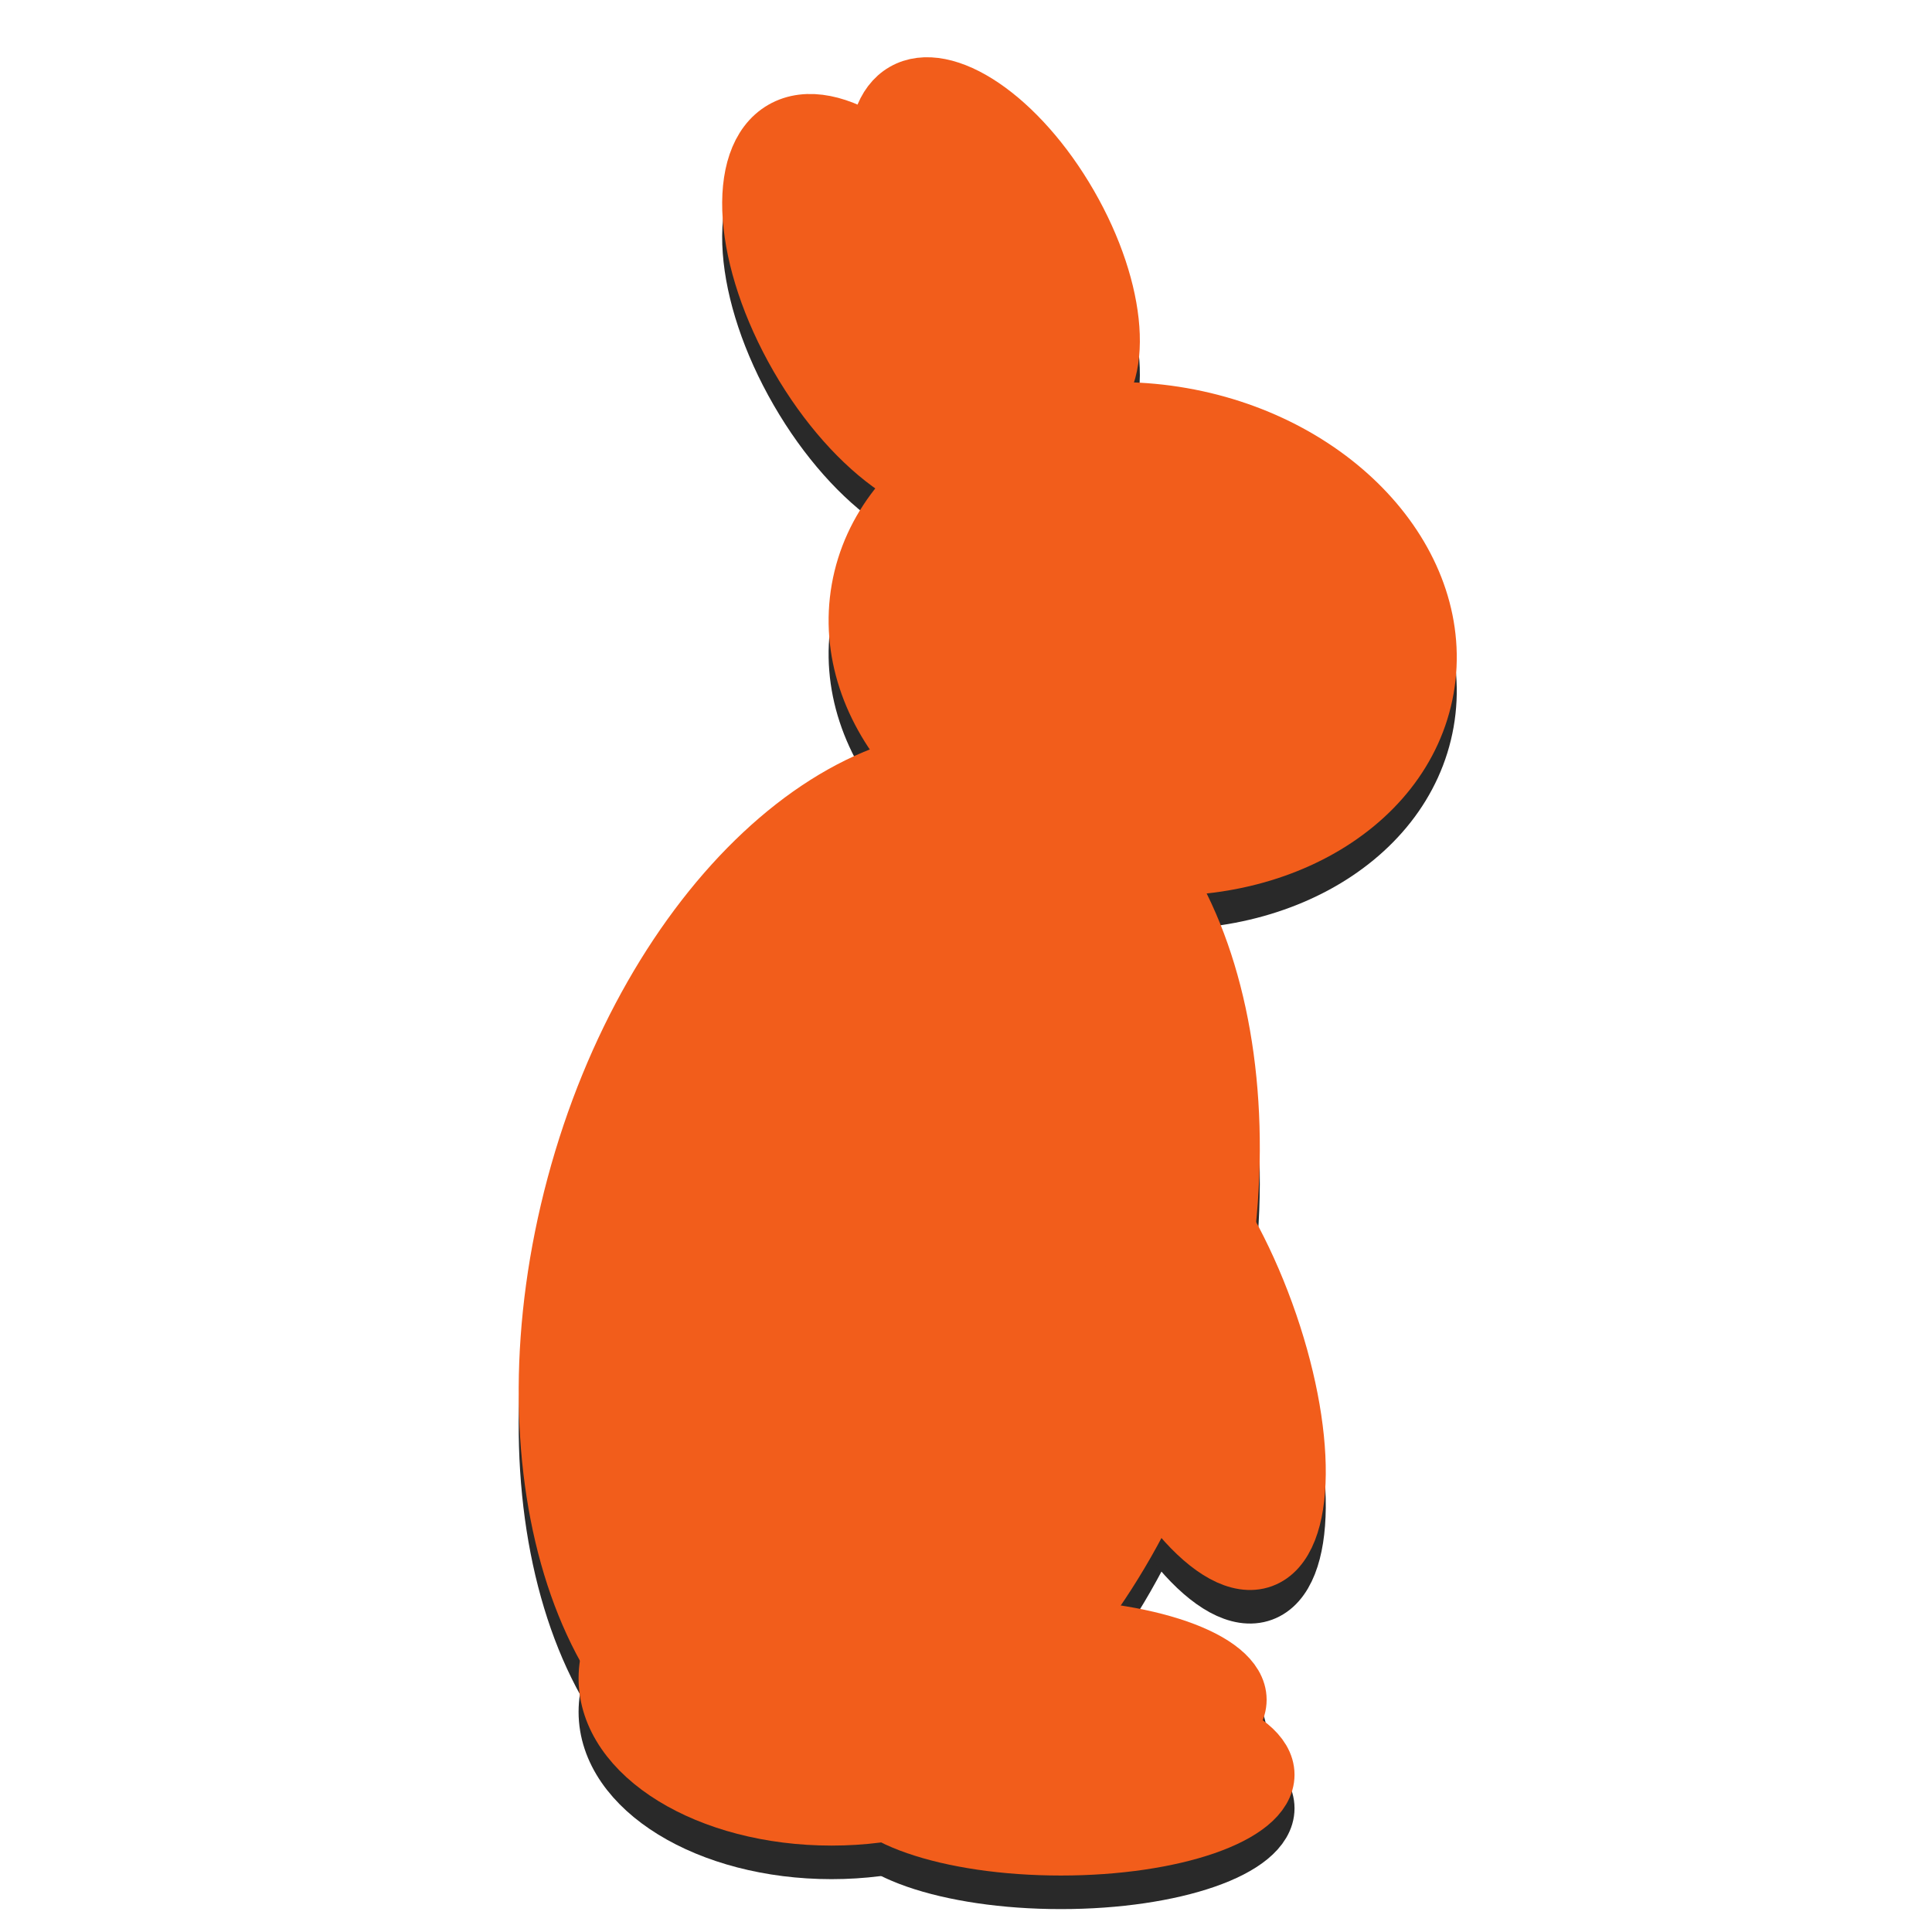 <?xml version="1.0" encoding="UTF-8" standalone="no"?>
<!-- Created with Inkscape (http://www.inkscape.org/) -->

<svg
   xmlns:dc="http://purl.org/dc/elements/1.1/"
   xmlns:cc="http://creativecommons.org/ns#"
   xmlns:rdf="http://www.w3.org/1999/02/22-rdf-syntax-ns#"
   xmlns:svg="http://www.w3.org/2000/svg"
   xmlns="http://www.w3.org/2000/svg"
   xmlns:sodipodi="http://sodipodi.sourceforge.net/DTD/sodipodi-0.dtd"
   xmlns:inkscape="http://www.inkscape.org/namespaces/inkscape"
   width="48"
   height="48"
   id="svg2"
   version="1.1"
   inkscape:version="0.48.4 r9939"
   sodipodi:docname="ic_launcher.svg"
   inkscape:export-filename="/home/andy/Desktop/rabbit-escape-store-logo.png"
   inkscape:export-xdpi="3840"
   inkscape:export-ydpi="3840">
  <defs
     id="defs4">
    <filter
       inkscape:collect="always"
       id="filter4139"
       color-interpolation-filters="sRGB">
      <feGaussianBlur
         inkscape:collect="always"
         stdDeviation="0.142"
         id="feGaussianBlur4141" />
    </filter>
  </defs>
  <sodipodi:namedview
     id="base"
     pagecolor="#ffffff"
     bordercolor="#666666"
     borderopacity="1.0"
     inkscape:pageopacity="0.0"
     inkscape:pageshadow="2"
     inkscape:zoom="8.40625"
     inkscape:cx="8.0892193"
     inkscape:cy="16"
     inkscape:document-units="px"
     inkscape:current-layer="layer1"
     showgrid="false"
     inkscape:window-width="1920"
     inkscape:window-height="1031"
     inkscape:window-x="0"
     inkscape:window-y="26"
     inkscape:window-maximized="1" />
  <g
     inkscape:label="Layer 1"
     inkscape:groupmode="layer"
     id="layer1"
     transform="translate(0,-1004.362)">
    <g
       id="g4001-7"
       transform="matrix(1.497,0,0,1.497,-0.727,-523.816)"
       style="fill:#292929;fill-opacity:1;stroke:#292929;stroke-opacity:1;filter:url(#filter4139)">
      <path
         transform="matrix(0.447,0.775,-0.775,0.447,18.32,1014.191)"
         d="m 13.582,7.609 c 0,0.903 -1.512,1.636 -3.378,1.636 -1.865,0 -3.378,-0.732 -3.378,-1.636 0,-0.903 1.512,-1.636 3.378,-1.636 1.865,0 3.378,0.732 3.378,1.636 z"
         sodipodi:ry="1.6355555"
         sodipodi:rx="3.3777778"
         sodipodi:cy="7.6088891"
         sodipodi:cx="10.204445"
         id="path3772-7-9"
         style="fill:#292929;fill-opacity:1;stroke:#292929;stroke-opacity:1"
         sodipodi:type="arc" />
      <path
         d="m 20.907,29.476 c 0,0.648 -1.512,1.173 -3.378,1.173 -1.865,0 -3.378,-0.525 -3.378,-1.173 0,-0.648 1.512,-1.173 3.378,-1.173 1.865,0 3.378,0.525 3.378,1.173 z"
         sodipodi:ry="1.1733333"
         sodipodi:rx="3.3777778"
         sodipodi:cy="29.475555"
         sodipodi:cx="17.528889"
         id="path3766-3-0"
         style="fill:#292929;fill-opacity:1;stroke:#292929;stroke-opacity:1"
         sodipodi:type="arc"
         transform="translate(0.1,1020.118)" />
      <path
         transform="translate(0.563,1021.362)"
         d="m 20.907,29.476 c 0,0.648 -1.512,1.173 -3.378,1.173 -1.865,0 -3.378,-0.525 -3.378,-1.173 0,-0.648 1.512,-1.173 3.378,-1.173 1.865,0 3.378,0.525 3.378,1.173 z"
         sodipodi:ry="1.1733333"
         sodipodi:rx="3.3777778"
         sodipodi:cy="29.475555"
         sodipodi:cx="17.528889"
         id="path3766-4"
         style="fill:#292929;fill-opacity:1;stroke:#292929;stroke-opacity:1"
         sodipodi:type="arc" />
      <path
         transform="matrix(0.966,0.259,-0.259,0.966,7.949,1018.442)"
         d="m 18.631,21.298 c 0,4.772 -2.404,8.64 -5.369,8.64 -2.965,0 -5.369,-3.868 -5.369,-8.64 0,-4.772 2.404,-8.64 5.369,-8.64 2.965,0 5.369,3.868 5.369,8.64 z"
         sodipodi:ry="8.6400003"
         sodipodi:rx="5.3688889"
         sodipodi:cy="21.297777"
         sodipodi:cx="13.262222"
         id="path3768-4"
         style="fill:#292929;fill-opacity:1;stroke:#292929;stroke-opacity:1"
         sodipodi:type="arc" />
      <path
         transform="matrix(0.94,-0.342,0.342,0.94,-6.035,1029.602)"
         d="m 21.191,22.151 c 0,2.101 -0.637,3.804 -1.422,3.804 -0.785,0 -1.422,-1.703 -1.422,-3.804 0,-2.101 0.637,-3.804 1.422,-3.804 0.785,0 1.422,1.703 1.422,3.804 z"
         sodipodi:ry="3.8044446"
         sodipodi:rx="1.4222223"
         sodipodi:cy="22.151112"
         sodipodi:cx="19.768888"
         id="path3792-7"
         style="fill:#292929;fill-opacity:1;stroke:#292929;stroke-opacity:1"
         sodipodi:type="arc" />
      <path
         transform="matrix(0.967,0.17,-0.165,0.936,4.847,1019.916)"
         d="m 21.618,9.849 c 0,2.18 -2.165,3.947 -4.836,3.947 -2.671,0 -4.836,-1.767 -4.836,-3.947 0,-2.18 2.165,-3.947 4.836,-3.947 2.671,0 4.836,1.767 4.836,3.947 z"
         sodipodi:ry="3.9466667"
         sodipodi:rx="4.8355556"
         sodipodi:cy="9.8488894"
         sodipodi:cx="16.782223"
         id="path3770-8"
         style="fill:#292929;fill-opacity:1;stroke:#292929;stroke-opacity:1"
         sodipodi:type="arc" />
      <path
         transform="matrix(0.5,0.866,-0.866,0.5,16.663,1013.841)"
         d="m 13.582,7.609 c 0,0.903 -1.512,1.636 -3.378,1.636 -1.865,0 -3.378,-0.732 -3.378,-1.636 0,-0.903 1.512,-1.636 3.378,-1.636 1.865,0 3.378,0.732 3.378,1.636 z"
         sodipodi:ry="1.6355555"
         sodipodi:rx="3.3777778"
         sodipodi:cy="7.6088891"
         sodipodi:cx="10.204445"
         id="path3772-0"
         style="fill:#292929;fill-opacity:1;stroke:#292929;stroke-opacity:1"
         sodipodi:type="arc" />
      <path
         transform="translate(0.563,1021.362)"
         d="m 20.48,9.707 c 0,0.216 -0.175,0.391 -0.391,0.391 -0.216,0 -0.391,-0.175 -0.391,-0.391 0,-0.216 0.175,-0.391 0.391,-0.391 0.216,0 0.391,0.175 0.391,0.391 z"
         sodipodi:ry="0.39111111"
         sodipodi:rx="0.39111111"
         sodipodi:cy="9.7066669"
         sodipodi:cx="20.088888"
         id="path3794-8"
         style="fill:#292929;fill-opacity:1;stroke:#292929;stroke-opacity:1"
         sodipodi:type="arc" />
      <path
         transform="translate(0.491,1021.291)"
         d="m 17.493,27.947 c 0,1.257 -1.656,2.276 -3.698,2.276 -2.042,0 -3.698,-1.019 -3.698,-2.276 0,-1.257 1.656,-2.276 3.698,-2.276 2.042,0 3.698,1.019 3.698,2.276 z"
         sodipodi:ry="2.2755556"
         sodipodi:rx="3.6977777"
         sodipodi:cy="27.946667"
         sodipodi:cx="13.795555"
         id="path3796-2"
         style="fill:#292929;fill-opacity:1;stroke:#292929;stroke-opacity:1"
         sodipodi:type="arc" />
    </g>
    <g
       id="g4001"
       transform="matrix(1.497,0,0,1.497,-0.727,-524.65)">
      <path
         transform="matrix(0.447,0.775,-0.775,0.447,18.32,1014.191)"
         d="m 13.582,7.609 c 0,0.903 -1.512,1.636 -3.378,1.636 -1.865,0 -3.378,-0.732 -3.378,-1.636 0,-0.903 1.512,-1.636 3.378,-1.636 1.865,0 3.378,0.732 3.378,1.636 z"
         sodipodi:ry="1.6355555"
         sodipodi:rx="3.3777778"
         sodipodi:cy="7.6088891"
         sodipodi:cx="10.204445"
         id="path3772-7"
         style="fill:#f25d1b;fill-opacity:1;stroke:#f25d1b;stroke-opacity:1"
         sodipodi:type="arc" />
      <path
         d="m 20.907,29.476 c 0,0.648 -1.512,1.173 -3.378,1.173 -1.865,0 -3.378,-0.525 -3.378,-1.173 0,-0.648 1.512,-1.173 3.378,-1.173 1.865,0 3.378,0.525 3.378,1.173 z"
         sodipodi:ry="1.1733333"
         sodipodi:rx="3.3777778"
         sodipodi:cy="29.475555"
         sodipodi:cx="17.528889"
         id="path3766-3"
         style="fill:#f25d1b;fill-opacity:1;stroke:#f25d1b;stroke-opacity:1"
         sodipodi:type="arc"
         transform="translate(0.1,1020.118)" />
      <path
         transform="translate(0.563,1021.362)"
         d="m 20.907,29.476 c 0,0.648 -1.512,1.173 -3.378,1.173 -1.865,0 -3.378,-0.525 -3.378,-1.173 0,-0.648 1.512,-1.173 3.378,-1.173 1.865,0 3.378,0.525 3.378,1.173 z"
         sodipodi:ry="1.1733333"
         sodipodi:rx="3.3777778"
         sodipodi:cy="29.475555"
         sodipodi:cx="17.528889"
         id="path3766"
         style="fill:#f25d1b;fill-opacity:1;stroke:#f25d1b;stroke-opacity:1"
         sodipodi:type="arc" />
      <path
         transform="matrix(0.966,0.259,-0.259,0.966,7.949,1018.442)"
         d="m 18.631,21.298 c 0,4.772 -2.404,8.64 -5.369,8.64 -2.965,0 -5.369,-3.868 -5.369,-8.64 0,-4.772 2.404,-8.64 5.369,-8.64 2.965,0 5.369,3.868 5.369,8.64 z"
         sodipodi:ry="8.6400003"
         sodipodi:rx="5.3688889"
         sodipodi:cy="21.297777"
         sodipodi:cx="13.262222"
         id="path3768"
         style="fill:#f25d1b;fill-opacity:1;stroke:#f25d1b;stroke-opacity:1"
         sodipodi:type="arc" />
      <path
         transform="matrix(0.94,-0.342,0.342,0.94,-6.035,1029.602)"
         d="m 21.191,22.151 c 0,2.101 -0.637,3.804 -1.422,3.804 -0.785,0 -1.422,-1.703 -1.422,-3.804 0,-2.101 0.637,-3.804 1.422,-3.804 0.785,0 1.422,1.703 1.422,3.804 z"
         sodipodi:ry="3.8044446"
         sodipodi:rx="1.4222223"
         sodipodi:cy="22.151112"
         sodipodi:cx="19.768888"
         id="path3792"
         style="fill:#f25d1b;fill-opacity:1;stroke:#f25d1b;stroke-opacity:1"
         sodipodi:type="arc" />
      <path
         transform="matrix(0.967,0.17,-0.165,0.936,4.847,1019.916)"
         d="m 21.618,9.849 c 0,2.18 -2.165,3.947 -4.836,3.947 -2.671,0 -4.836,-1.767 -4.836,-3.947 0,-2.18 2.165,-3.947 4.836,-3.947 2.671,0 4.836,1.767 4.836,3.947 z"
         sodipodi:ry="3.9466667"
         sodipodi:rx="4.8355556"
         sodipodi:cy="9.8488894"
         sodipodi:cx="16.782223"
         id="path3770"
         style="fill:#f25d1b;fill-opacity:1;stroke:#f25d1b;stroke-opacity:1"
         sodipodi:type="arc" />
      <path
         transform="matrix(0.5,0.866,-0.866,0.5,16.663,1013.841)"
         d="m 13.582,7.609 c 0,0.903 -1.512,1.636 -3.378,1.636 -1.865,0 -3.378,-0.732 -3.378,-1.636 0,-0.903 1.512,-1.636 3.378,-1.636 1.865,0 3.378,0.732 3.378,1.636 z"
         sodipodi:ry="1.6355555"
         sodipodi:rx="3.3777778"
         sodipodi:cy="7.6088891"
         sodipodi:cx="10.204445"
         id="path3772"
         style="fill:#f25d1b;fill-opacity:1;stroke:#f25d1b;stroke-opacity:1"
         sodipodi:type="arc" />
      <path
         transform="translate(0.563,1021.362)"
         d="m 20.48,9.707 c 0,0.216 -0.175,0.391 -0.391,0.391 -0.216,0 -0.391,-0.175 -0.391,-0.391 0,-0.216 0.175,-0.391 0.391,-0.391 0.216,0 0.391,0.175 0.391,0.391 z"
         sodipodi:ry="0.39111111"
         sodipodi:rx="0.39111111"
         sodipodi:cy="9.7066669"
         sodipodi:cx="20.088888"
         id="path3794"
         style="fill:#f25d1b;fill-opacity:1;stroke:#f25d1b;stroke-opacity:1"
         sodipodi:type="arc" />
      <path
         transform="translate(0.491,1021.291)"
         d="m 17.493,27.947 c 0,1.257 -1.656,2.276 -3.698,2.276 -2.042,0 -3.698,-1.019 -3.698,-2.276 0,-1.257 1.656,-2.276 3.698,-2.276 2.042,0 3.698,1.019 3.698,2.276 z"
         sodipodi:ry="2.2755556"
         sodipodi:rx="3.6977777"
         sodipodi:cy="27.946667"
         sodipodi:cx="13.795555"
         id="path3796"
         style="fill:#f25d1b;fill-opacity:1;stroke:#f25d1b;stroke-opacity:1"
         sodipodi:type="arc" />
    </g>
  </g>
</svg>
